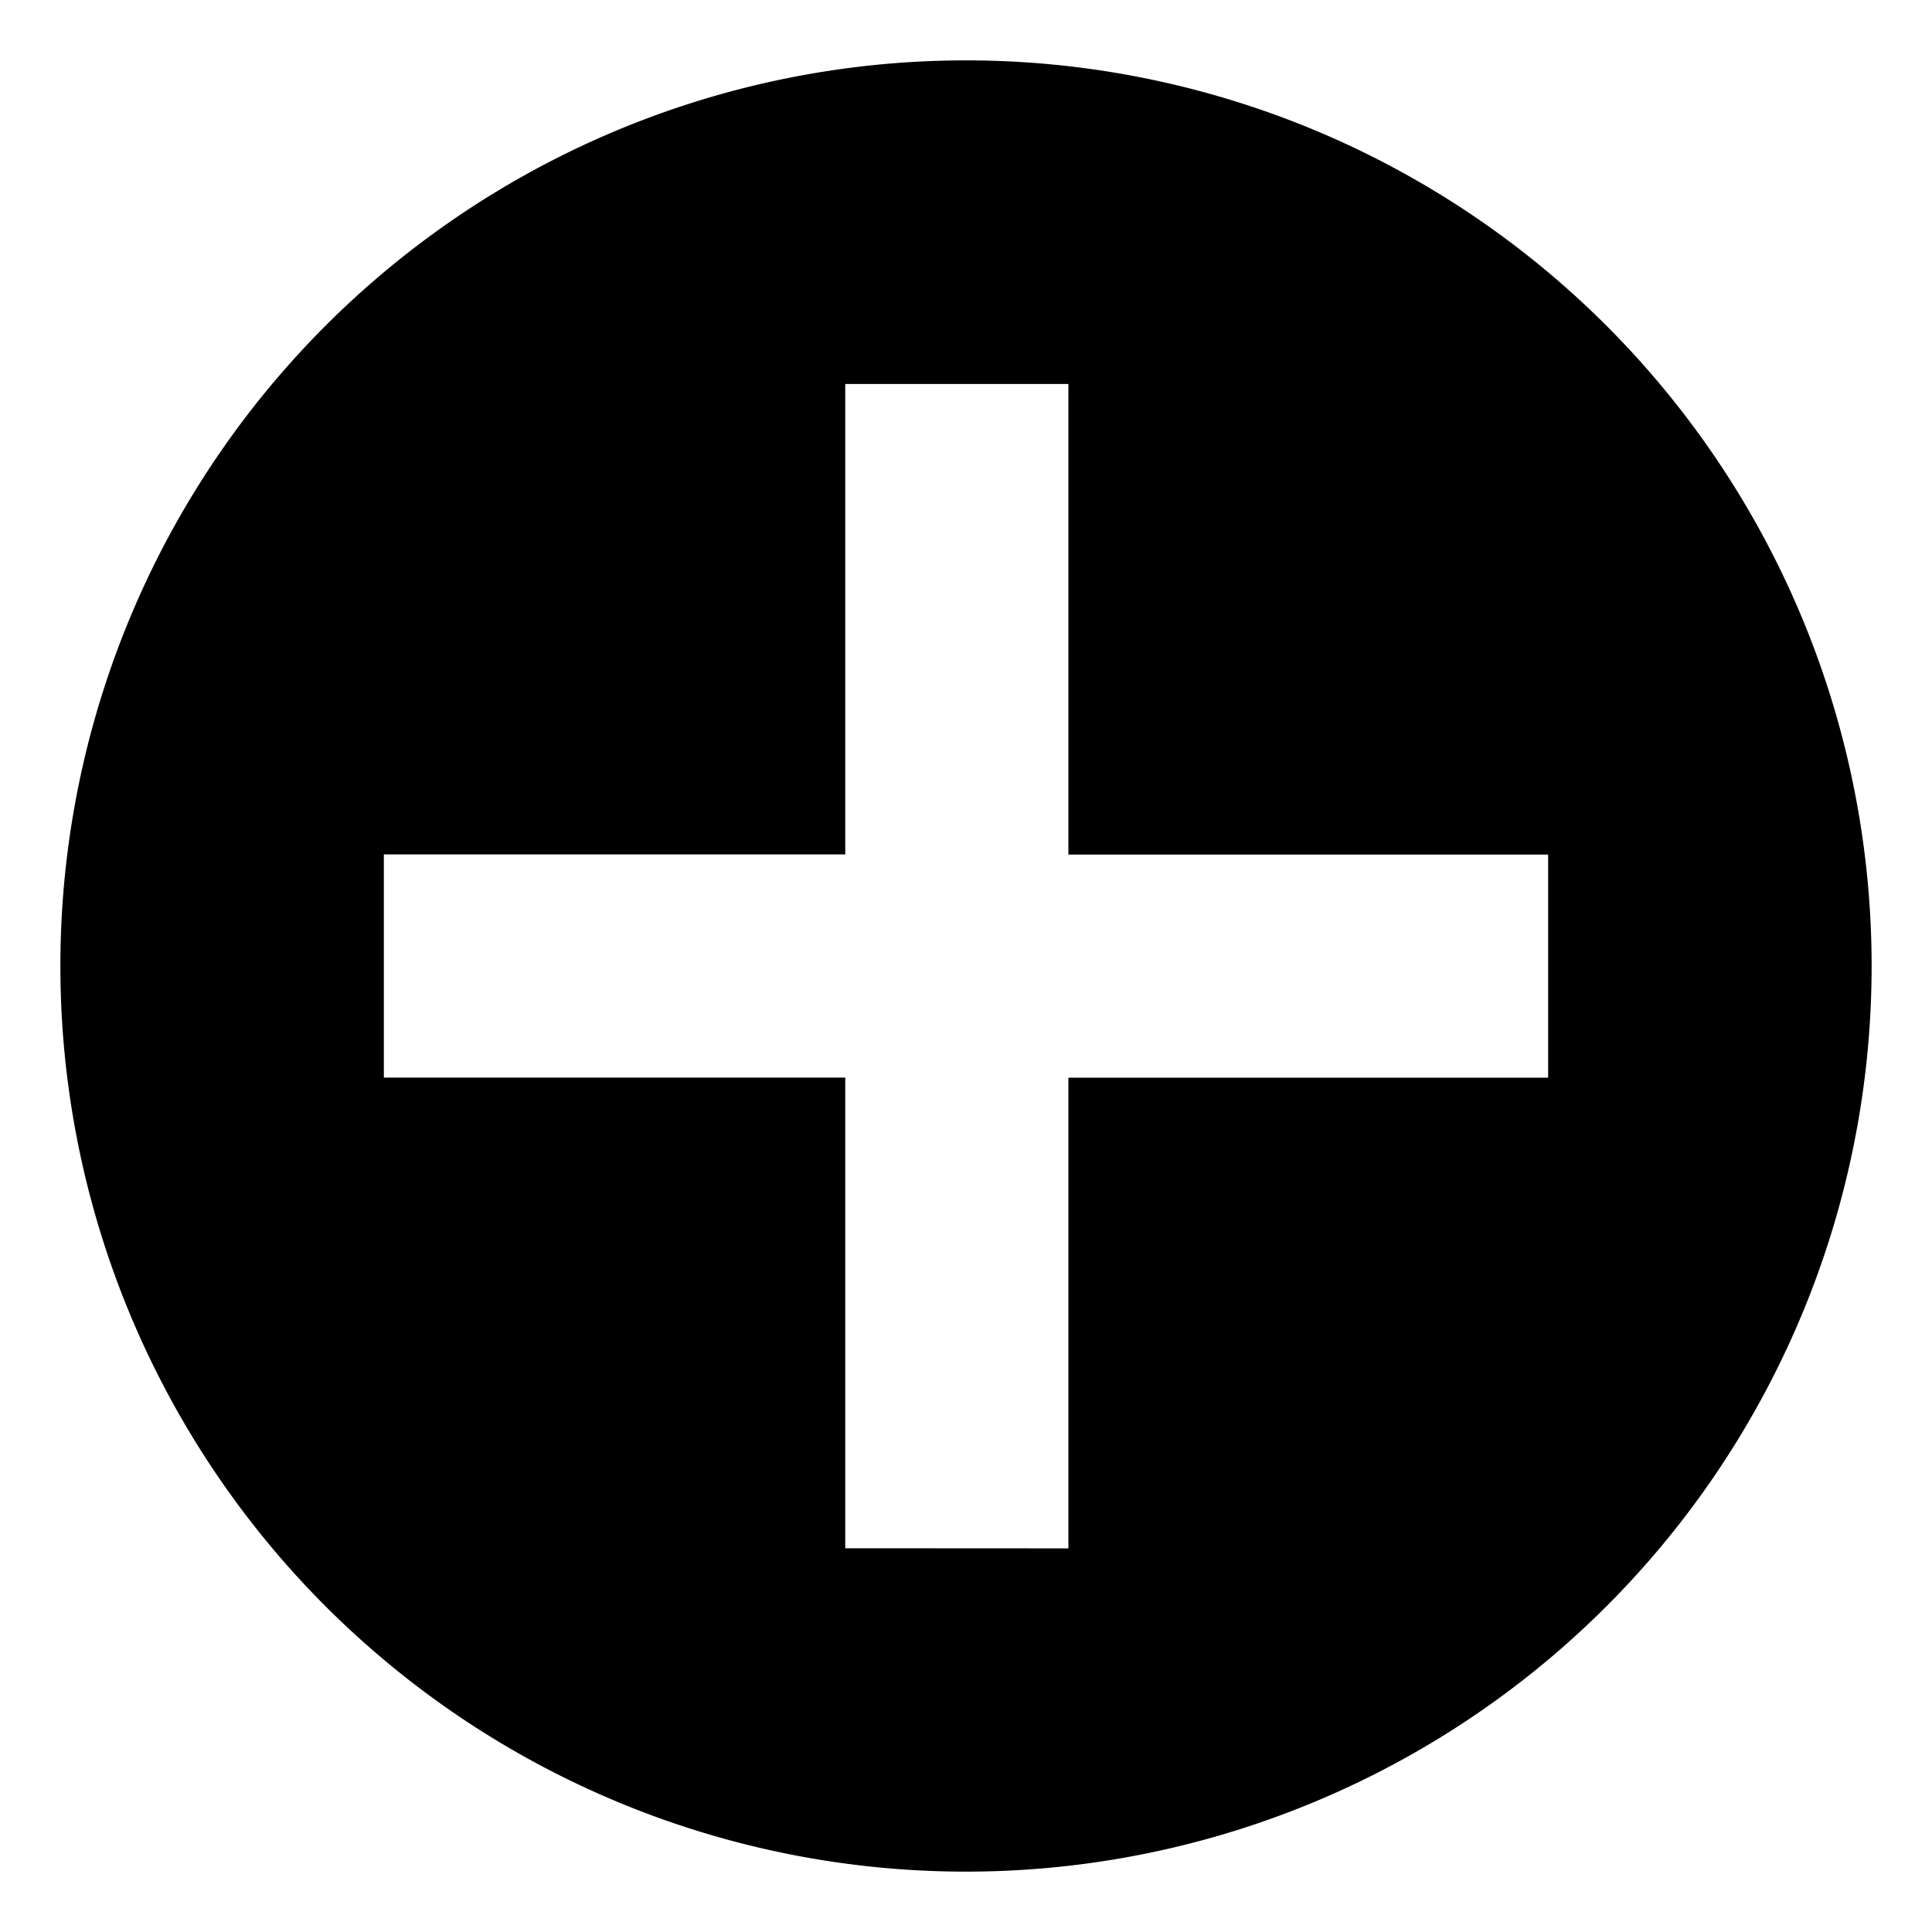<svg xmlns="http://www.w3.org/2000/svg" width="16" height="16"><path fill="current" fill-rule="evenodd" d="M8 15.5a7.5 7.5 0 1 0 0-15 7.5 7.5 0 0 0 0 15m-1-2.678V8.924H3.179V7.076H7V3.18h1.848v3.897h3.973v1.848H8.848v3.898z" clip-rule="evenodd"/></svg>